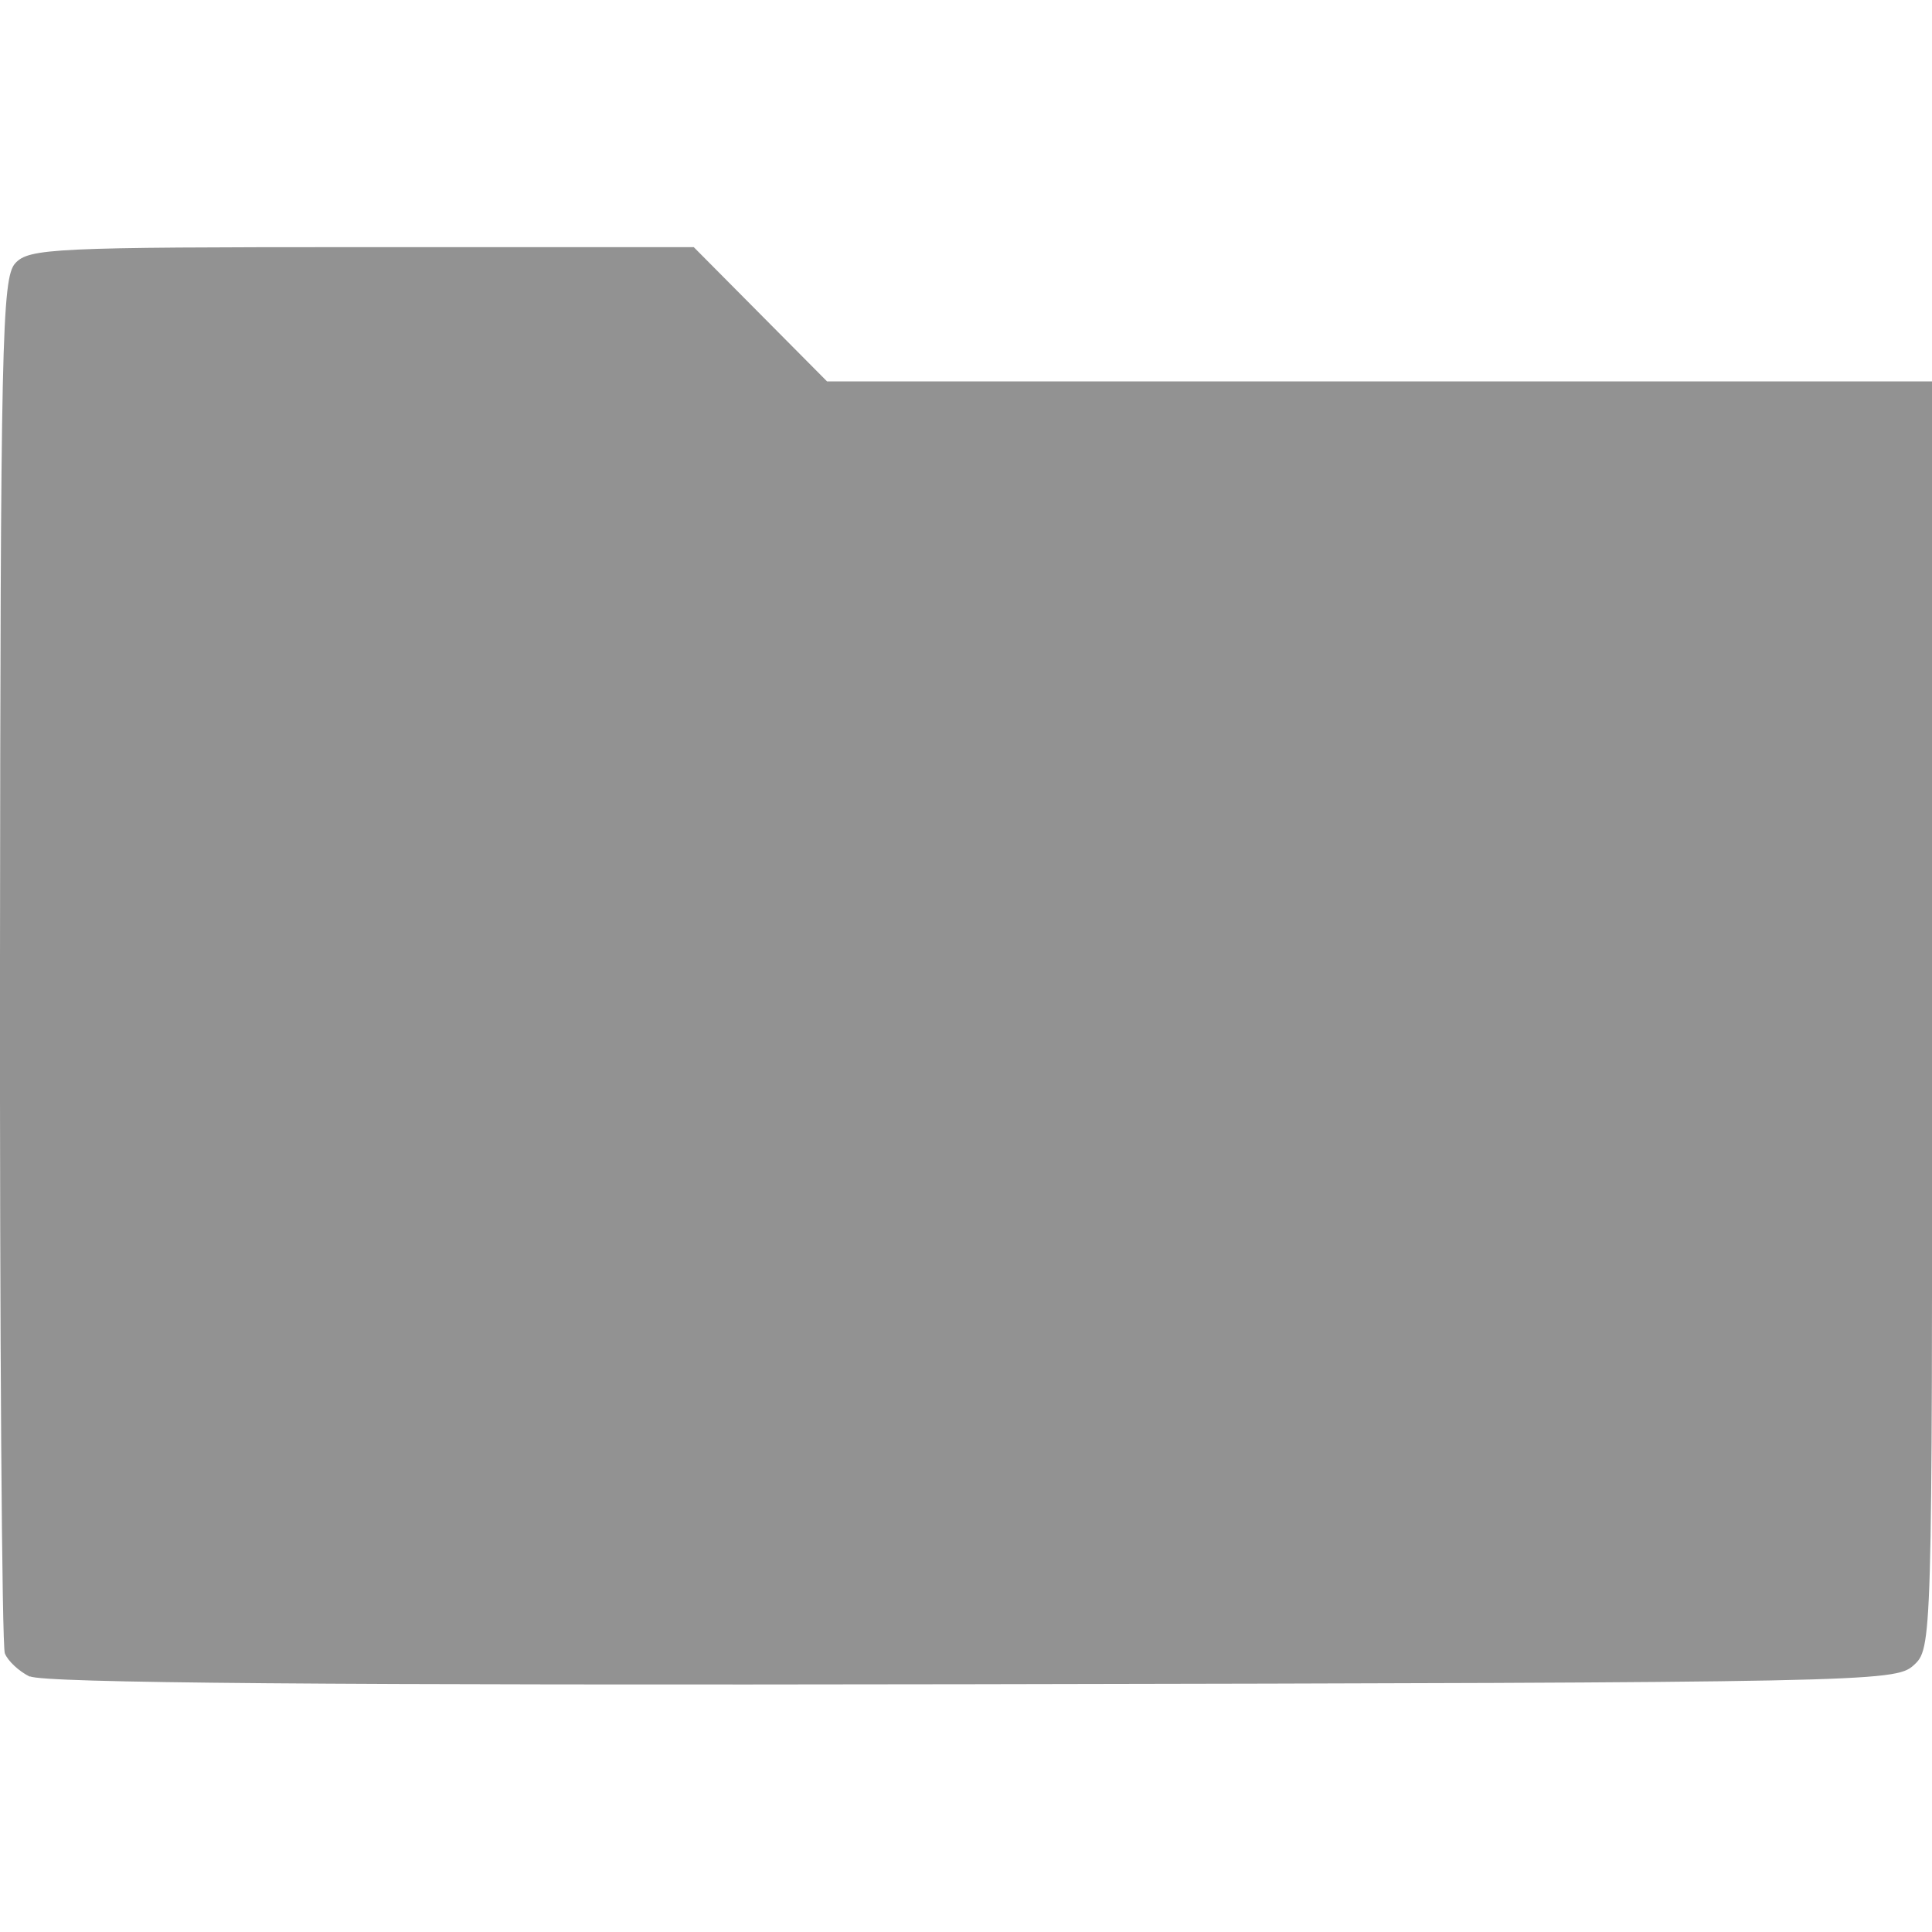 <?xml version="1.0" encoding="UTF-8" standalone="no"?>
<svg
   xmlns:dc="http://purl.org/dc/elements/1.1/"
   xmlns:cc="http://creativecommons.org/ns#"
   xmlns:rdf="http://www.w3.org/1999/02/22-rdf-syntax-ns#"
   xmlns:svg="http://www.w3.org/2000/svg"
   xmlns="http://www.w3.org/2000/svg"
   xmlns:sodipodi="http://sodipodi.sourceforge.net/DTD/sodipodi-0.dtd"
   xmlns:inkscape="http://www.inkscape.org/namespaces/inkscape"
   version="1.1"
   id="svg2"
   viewBox="0 0 12 12"
   height="12"
   width="12"
   sodipodi:docname="folder.svg"
   inkscape:version="0.92.2 2405546, 2018-03-11">
  <sodipodi:namedview
     pagecolor="#ffffff"
     bordercolor="#666666"
     borderopacity="1"
     objecttolerance="10"
     gridtolerance="10"
     guidetolerance="10"
     inkscape:pageopacity="0"
     inkscape:pageshadow="2"
     inkscape:window-width="1244"
     inkscape:window-height="733"
     id="namedview7"
     showgrid="false"
     inkscape:zoom="19.666667"
     inkscape:cx="-12.496878"
     inkscape:cy="20.237288"
     inkscape:window-x="106"
     inkscape:window-y="136"
     inkscape:window-maximized="0"
     inkscape:current-layer="svg2" />
  <defs
     id="defs4" />
  <g
     transform="translate(-72.089,-1434.865)"
     id="layer1" />
  <path
     id="path6189"
     d="m 0.185,10.414 c -0.067,-0.033 -0.137,-0.098 -0.155,-0.145 -0.018,-0.047 -0.032,-1.986 -0.03,-4.309 C 0.003,2.129 0.012,1.728 0.094,1.636 c 0.085,-0.094 0.234,-0.101 2.153,-0.101 l 2.062,0 0.414,0.417 0.414,0.417 3.432,0 3.432,0 0,3.935 c 0,3.93 -1.66e-4,3.936 -0.117,4.041 -0.113,0.102 -0.298,0.106 -5.847,0.116 -3.974,0.007 -5.767,-0.007 -5.851,-0.049 z"
     style="fill:#000000;fill-opacity:0.429" />
</svg>
